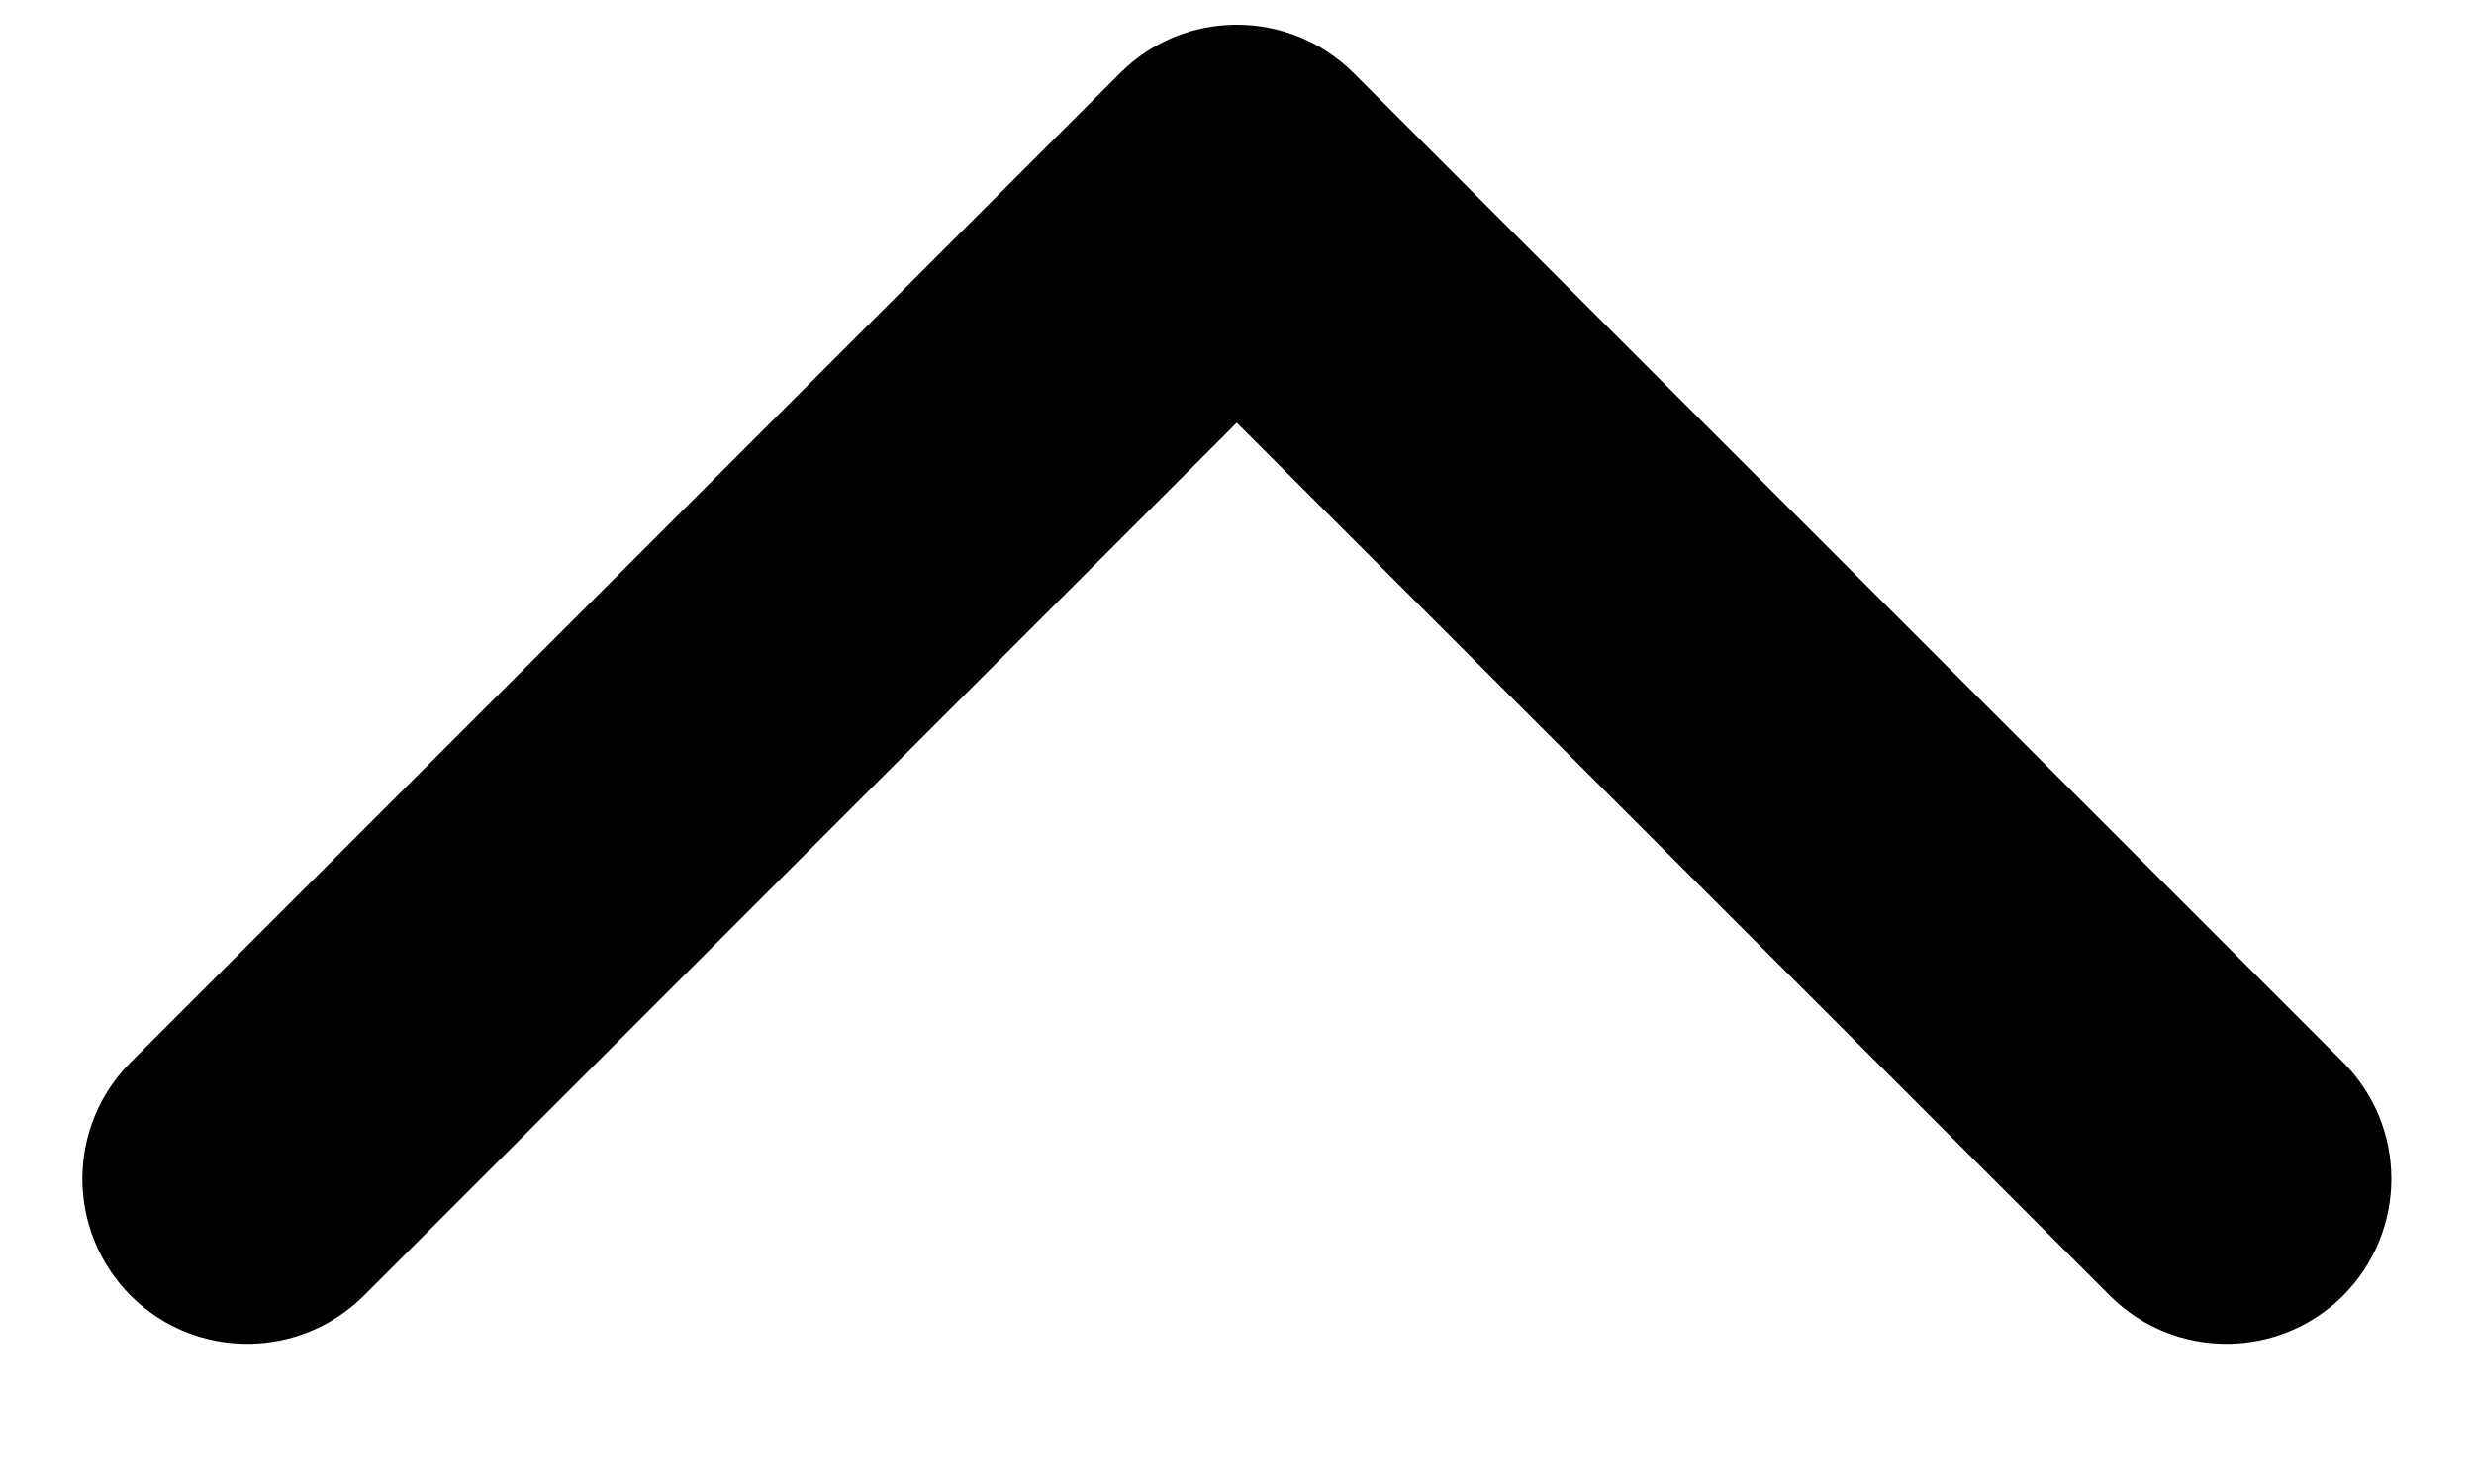 <svg width="10" height="6" viewBox="0 0 10 6" xmlns="http://www.w3.org/2000/svg">
    <path fill-rule="evenodd" clip-rule="evenodd" d="M9.471 5.238C9.21 5.498 8.788 5.498 8.528 5.238L4.999 1.709L1.471 5.238C1.21 5.498 0.788 5.498 0.528 5.238C0.268 4.977 0.268 4.555 0.528 4.295L4.528 0.295C4.788 0.035 5.21 0.035 5.471 0.295L9.471 4.295C9.731 4.555 9.731 4.977 9.471 5.238Z"/>
</svg>
